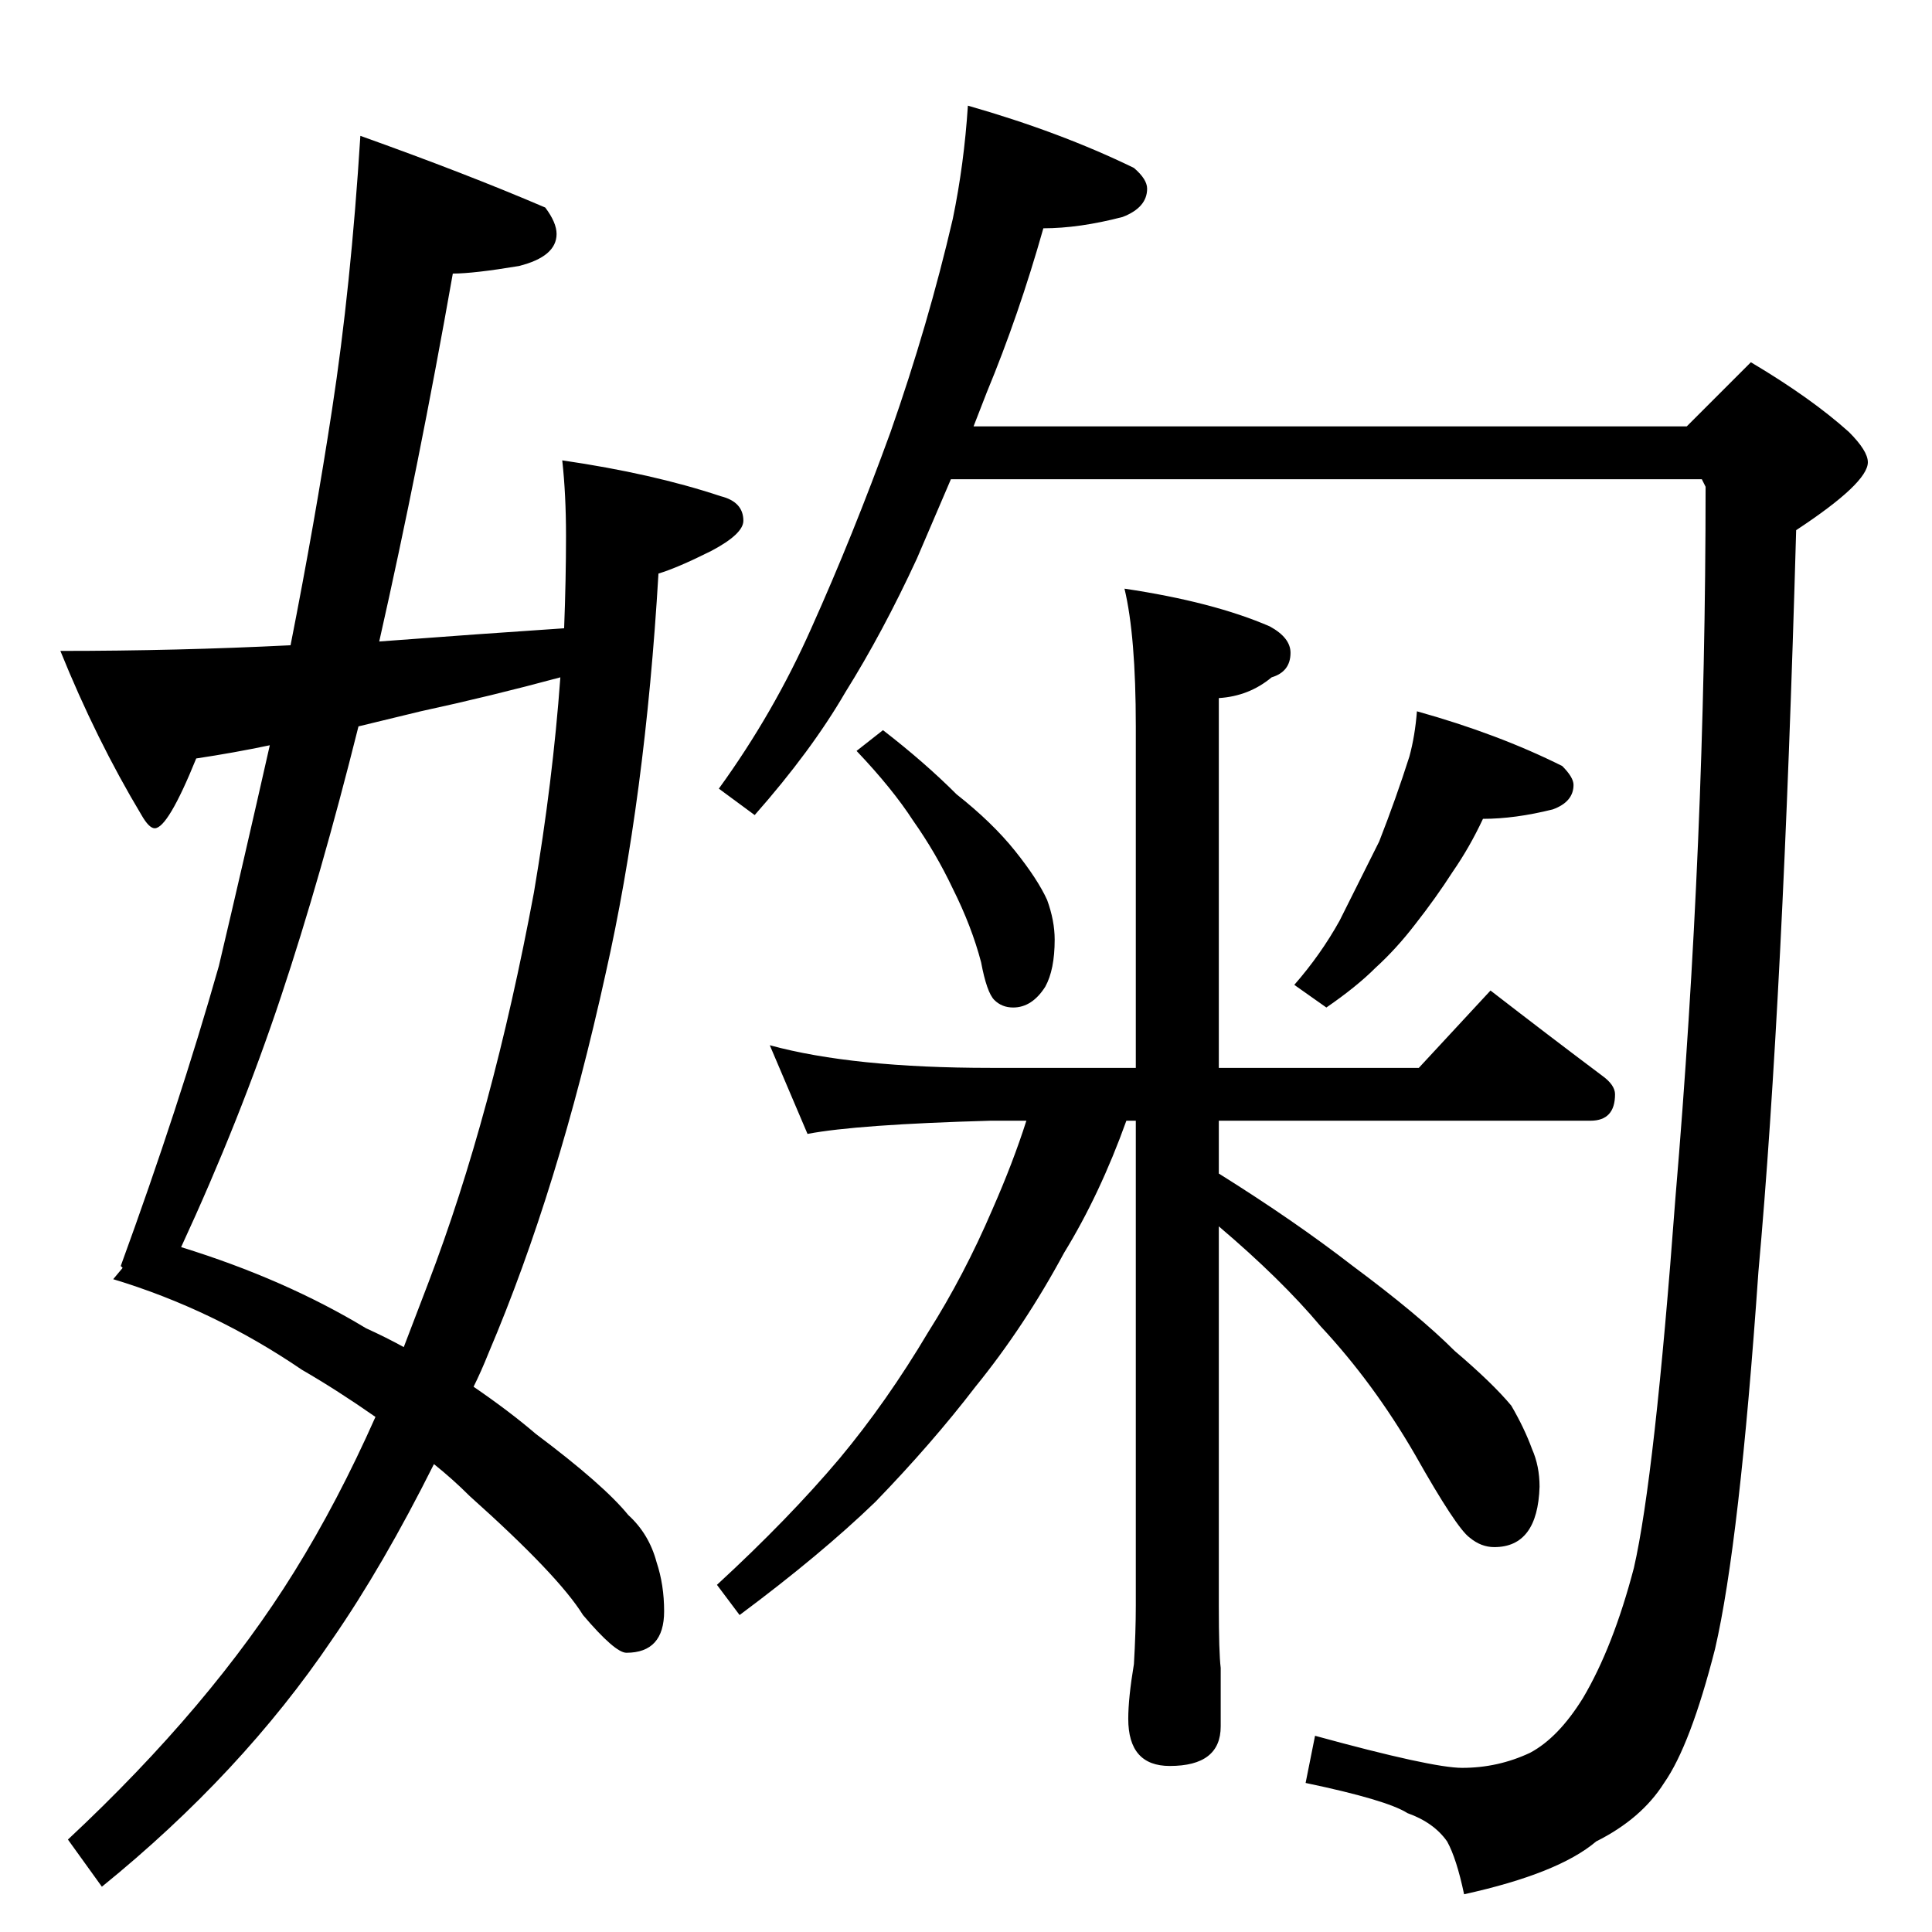 <?xml version="1.0" standalone="no"?>
<!DOCTYPE svg PUBLIC "-//W3C//DTD SVG 1.1//EN" "http://www.w3.org/Graphics/SVG/1.1/DTD/svg11.dtd" >
<svg xmlns="http://www.w3.org/2000/svg" xmlns:xlink="http://www.w3.org/1999/xlink" version="1.1" viewBox="0 -204 1024 1024">
  <g transform="matrix(1 0 0 -1 0 820)">
   <path fill="currentColor"
d="M191 952q56 -20 98 -38q6 -8 6 -14q0 -12 -20 -17q-24 -4 -35 -4q-18 -102 -39 -195q53 4 98 7q1 26 1 49q0 22 -2 40q48 -7 84 -19q12 -3 12 -13q0 -7 -17 -16q-18 -9 -28 -12q-7 -119 -28 -212q-25 -114 -62 -201q-4 -10 -8 -18q19 -13 33 -25q36 -27 49 -43
q11 -10 15 -25q4 -12 4 -26q0 -22 -20 -22q-6 0 -23 20q-13 21 -60 63q-9 9 -19 17q-27 -54 -54 -93q-48 -71 -122 -131l-18 25q76 71 120 142q23 37 43 82q-20 14 -39 25q-47 32 -100 48l5 6l-1 1q31 85 52 159q13 55 27 117q-19 -4 -39 -7q-15 -37 -22 -37q-3 0 -7 7
q-24 40 -43 87q62 0 122 3q13 66 22 125q10 65 15 145zM214 310l13 34q34 89 56 207q10 59 14 114q-37 -10 -74 -18l-33 -8q-20 -80 -41 -143q-22 -66 -53 -133q55 -17 98 -43q11 -5 20 -10zM513 968q49 -14 88 -33q7 -6 7 -11q0 -10 -13 -15q-23 -6 -42 -6q-13 -46 -30 -87
l-7 -18h378l34 34q32 -19 52 -37q10 -10 10 -16q0 -11 -38 -36q-7 -249 -20 -393q-10 -144 -23 -200q-13 -51 -27 -71q-12 -19 -36 -31q-20 -17 -70 -28q-4 19 -9 28q-7 10 -21 15q-11 7 -54 16l5 25q62 -17 78 -17q19 0 36 8q15 8 28 29q16 27 27 69q11 48 22 196
q16 189 16 377l-2 4h-398l-18 -42q-18 -39 -38 -71q-18 -31 -48 -65l-19 14q29 40 49 85q22 49 42 104q20 57 33 113q6 29 8 60zM468 637q22 -17 39 -34q19 -15 31 -30t17 -26q4 -11 4 -21q0 -16 -5 -25q-7 -11 -17 -11q-6 0 -10 4t-7 20q-5 19 -15 39q-9 19 -21 36
q-11 17 -30 37zM751 647q43 -12 77 -29q6 -6 6 -10q0 -9 -11 -13q-20 -5 -37 -5q-7 -15 -16 -28q-9 -14 -20 -28q-10 -13 -21 -23q-10 -10 -26 -21l-17 12q14 16 24 34l21 42q9 23 16 45q3 11 4 24zM408 470q44 -12 117 -12h77v181q0 48 -6 73q47 -7 77 -20q11 -6 11 -14
q0 -10 -10 -13q-12 -10 -28 -11v-196h106l38 41q31 -24 59 -45q7 -5 7 -10q0 -14 -13 -14h-197v-28q40 -25 71 -49q35 -26 54 -45q20 -17 30 -29q7 -12 11 -23q4 -9 4 -20q-1 -32 -24 -32q-7 0 -13 5q-7 5 -29 44q-22 38 -50 68q-21 25 -54 53v-201q0 -25 1 -33v-31
q0 -21 -27 -21q-22 0 -22 25q0 11 3 29q1 17 1 31v257h-5q-14 -39 -33 -70q-21 -39 -47 -71q-23 -30 -53 -61q-29 -28 -72 -60l-12 16q38 35 65 67q25 30 47 67q19 30 34 65q11 25 18 47h-19q-71 -2 -97 -7z" />
  </g>

</svg>
